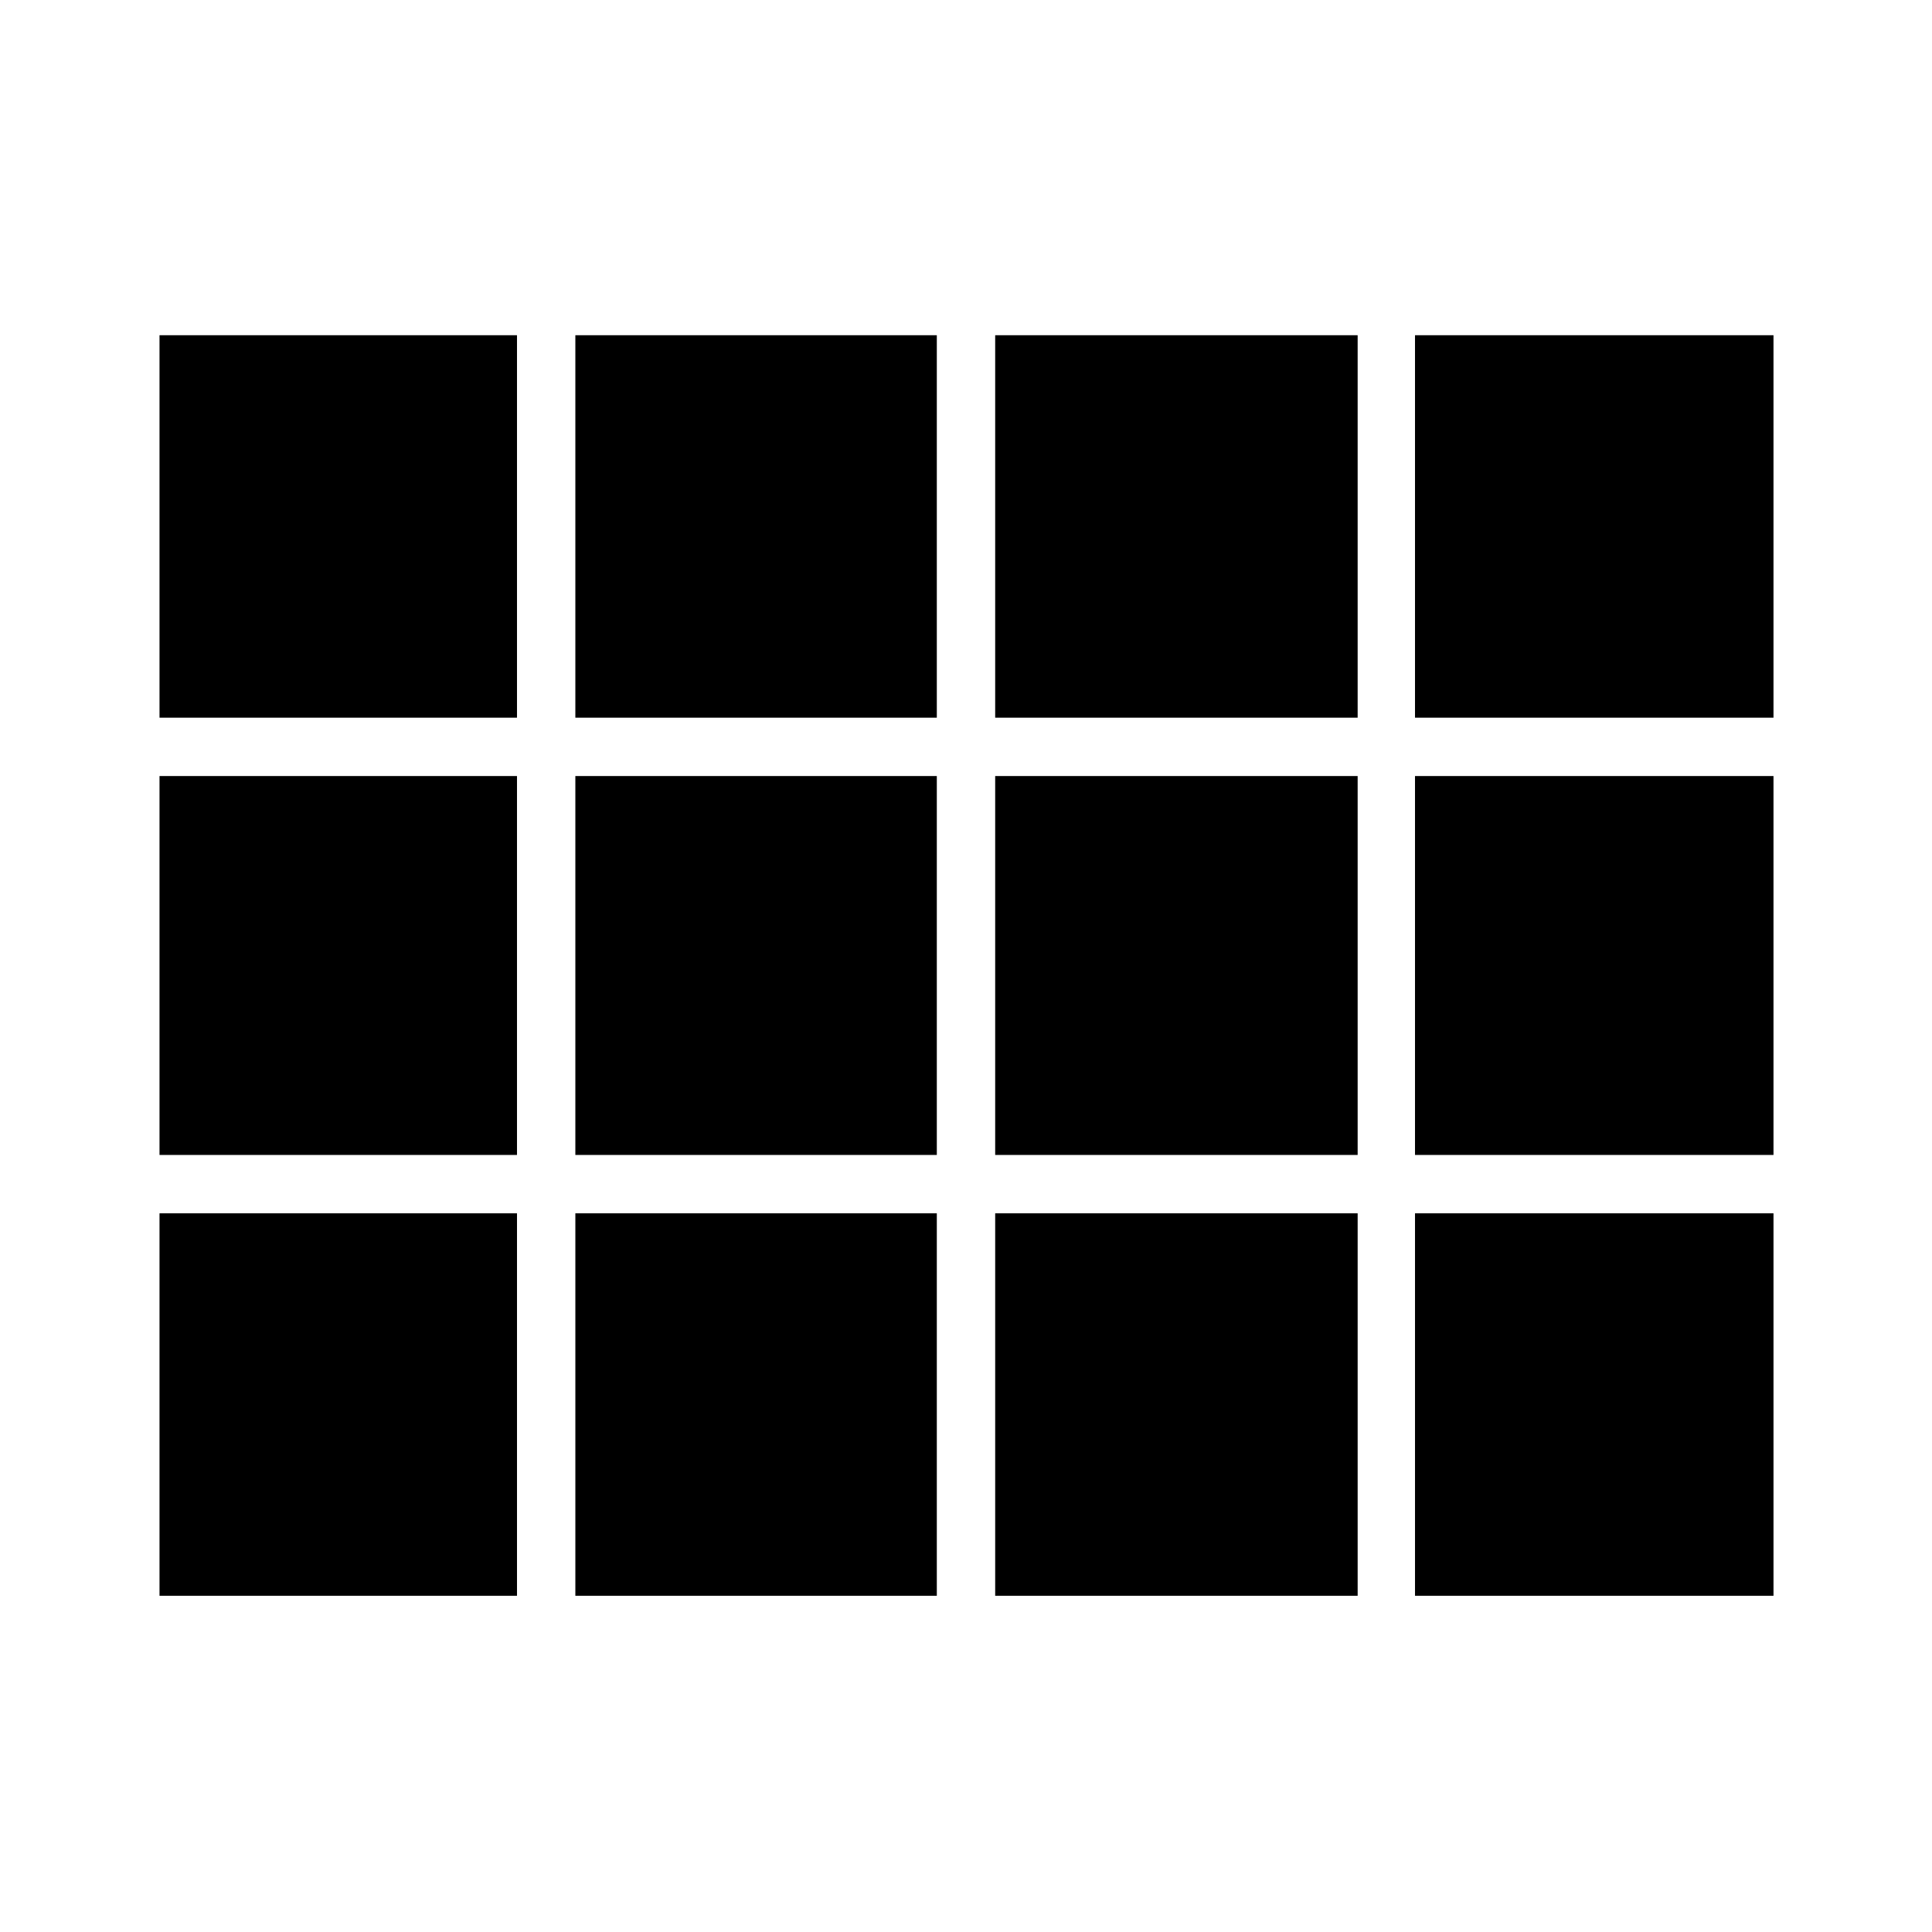 <svg xmlns="http://www.w3.org/2000/svg" height="48" viewBox="0 -960 960 960" width="48"><path d="M881.24-167.07v-626.36 626.36ZM79.26-603.39v-190.04h177.63v190.04H79.26Zm206.63 0v-190.04H465.5v190.04H285.89Zm208.61 0v-190.04h180.11v190.04H494.5Zm208.61 0v-190.04h178.13v190.04H703.11Zm0 217.28v-188.28h178.13v188.28H703.11Zm-208.61 0v-188.28h180.11v188.28H494.5Zm-208.61 0v-188.28H465.5v188.28H285.89Zm-206.63 0v-188.28h177.63v188.28H79.26Zm623.85 219.04v-190.04h178.13v190.04H703.11Zm-208.61 0v-190.04h180.11v190.04H494.5Zm-208.61 0v-190.04H465.5v190.04H285.89Zm-206.63 0v-190.04h177.63v190.04H79.26Z"/></svg>